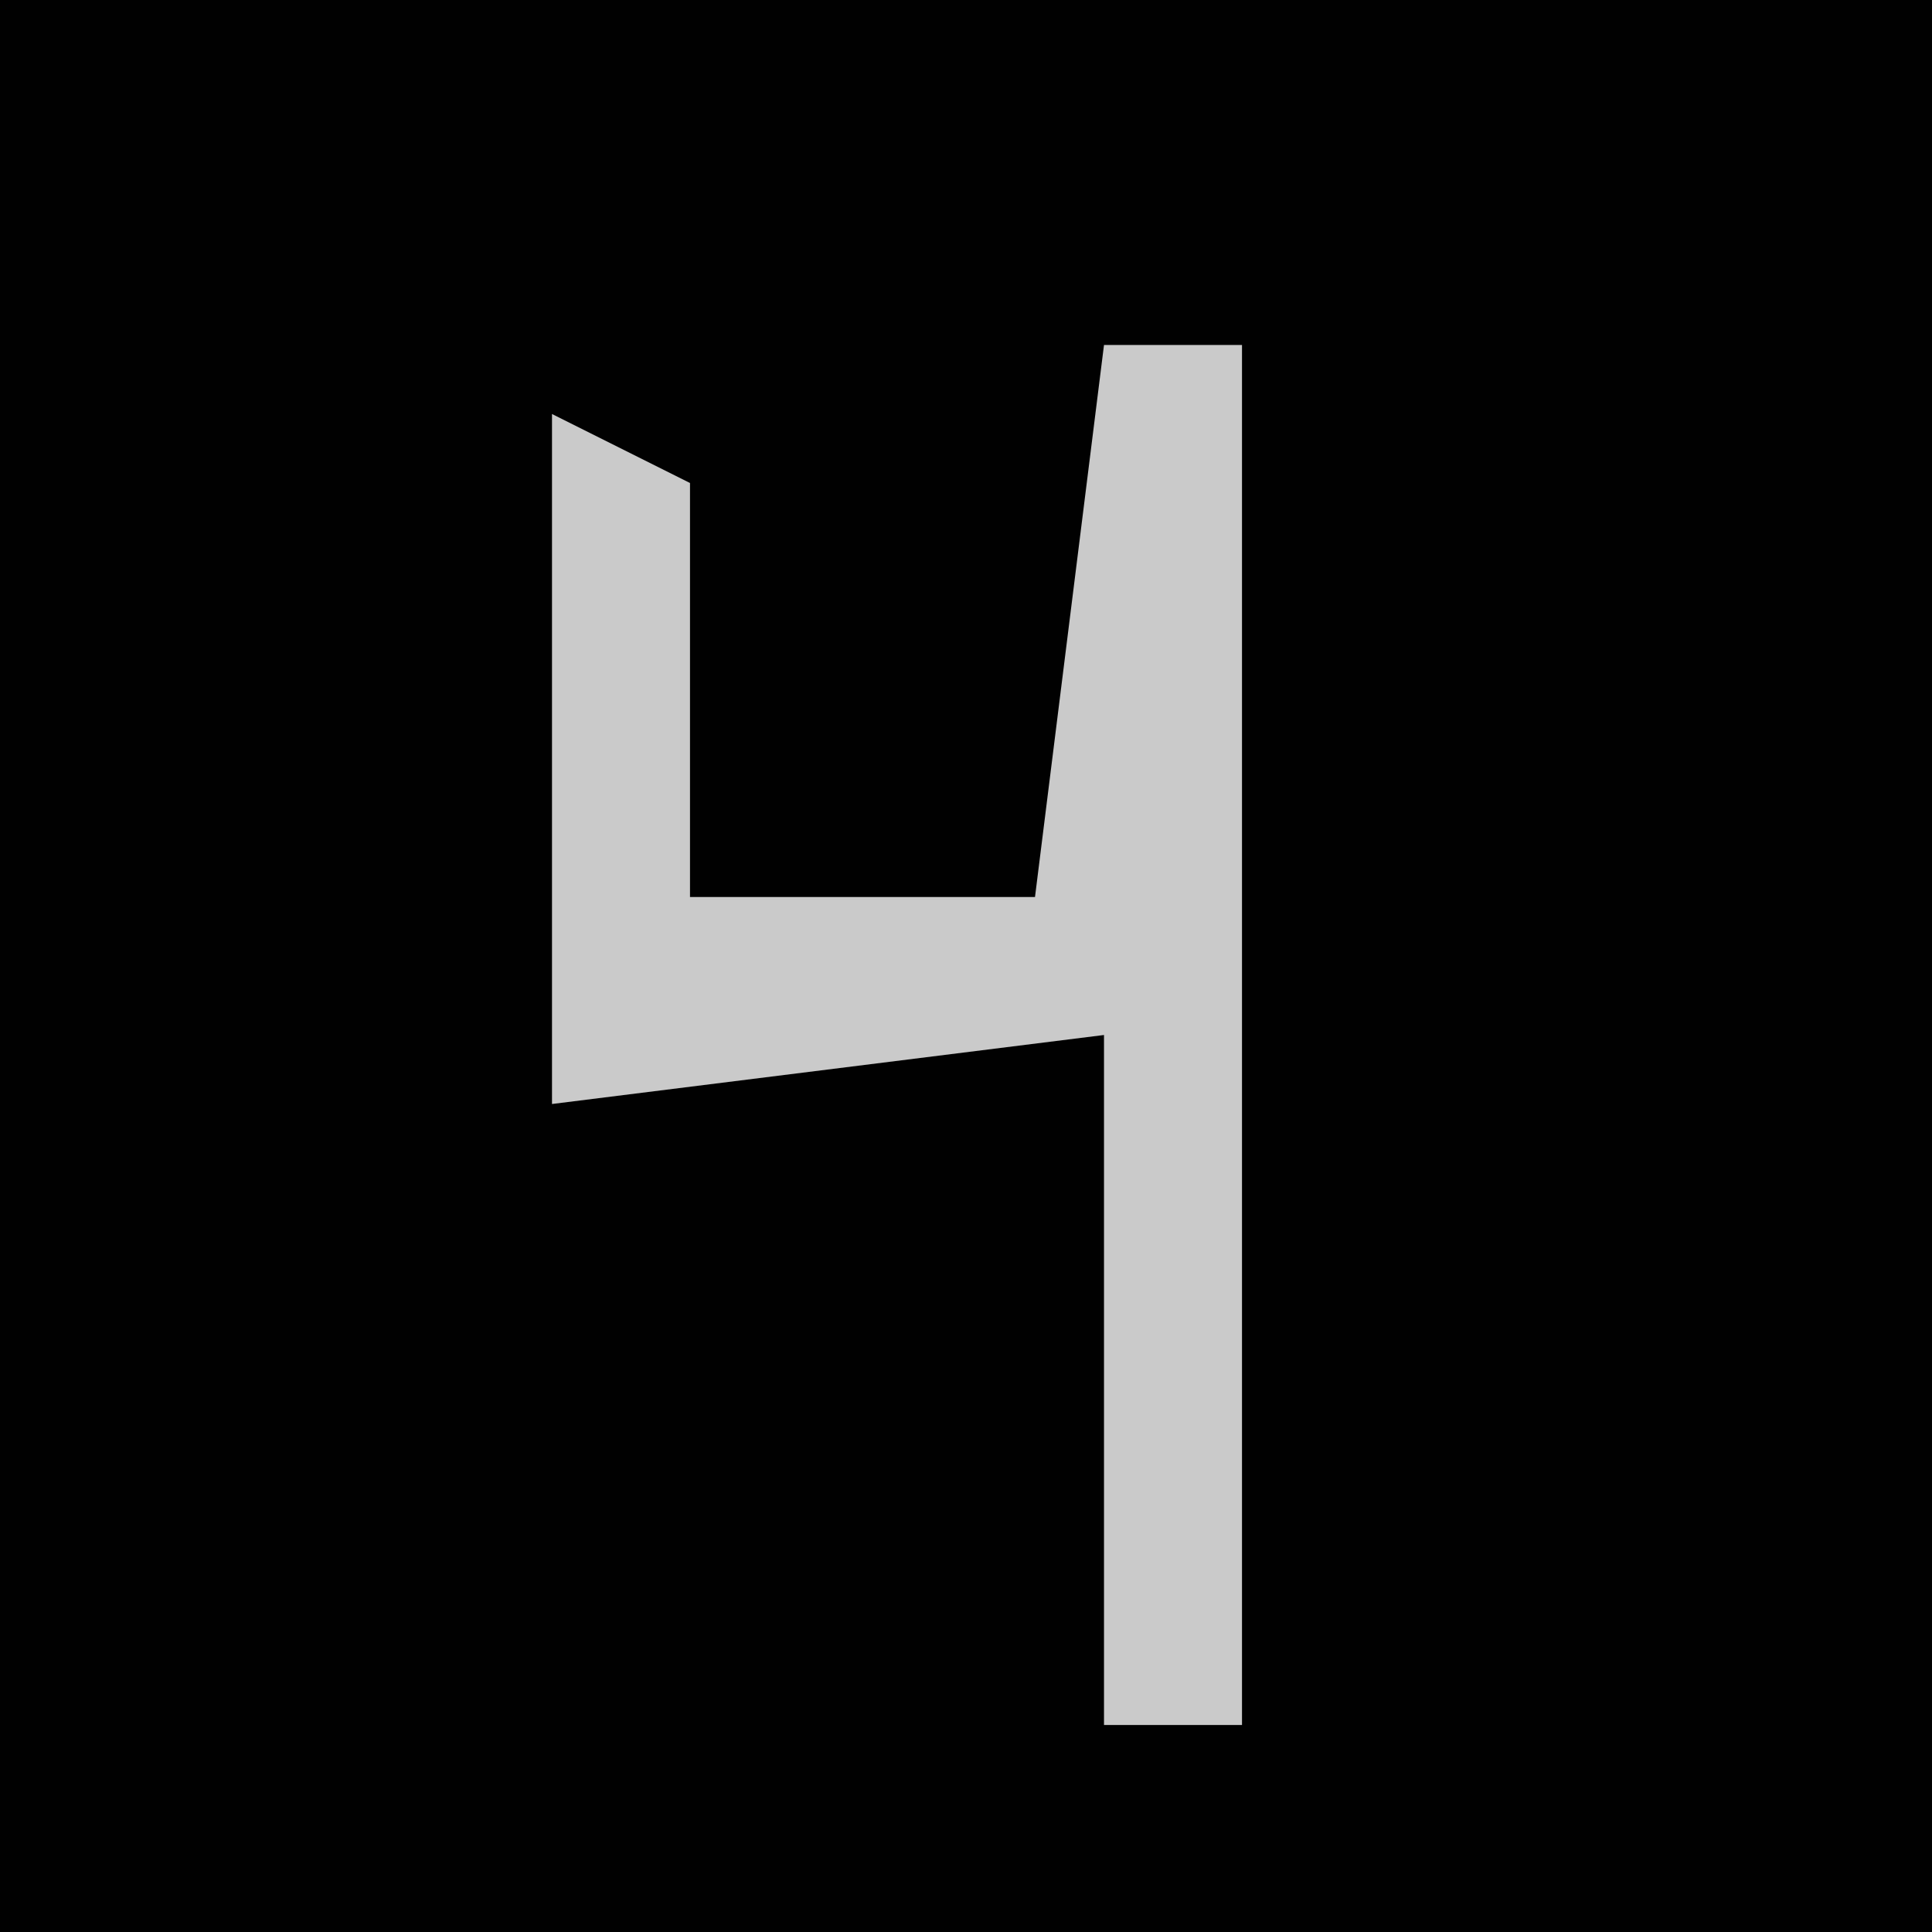 <?xml version="1.0" encoding="UTF-8"?>
<svg version="1.1" xmlns="http://www.w3.org/2000/svg" width="28" height="28">
<path d="M0,0 L28,0 L28,28 L0,28 Z " fill="#010101" transform="translate(0,0)"/>
<path d="M0,0 L2,0 L2,20 L0,20 L0,10 L-8,11 L-8,1 L-6,2 L-6,8 L-1,8 Z " fill="#CACACA" transform="translate(16,5)"/>
</svg>
